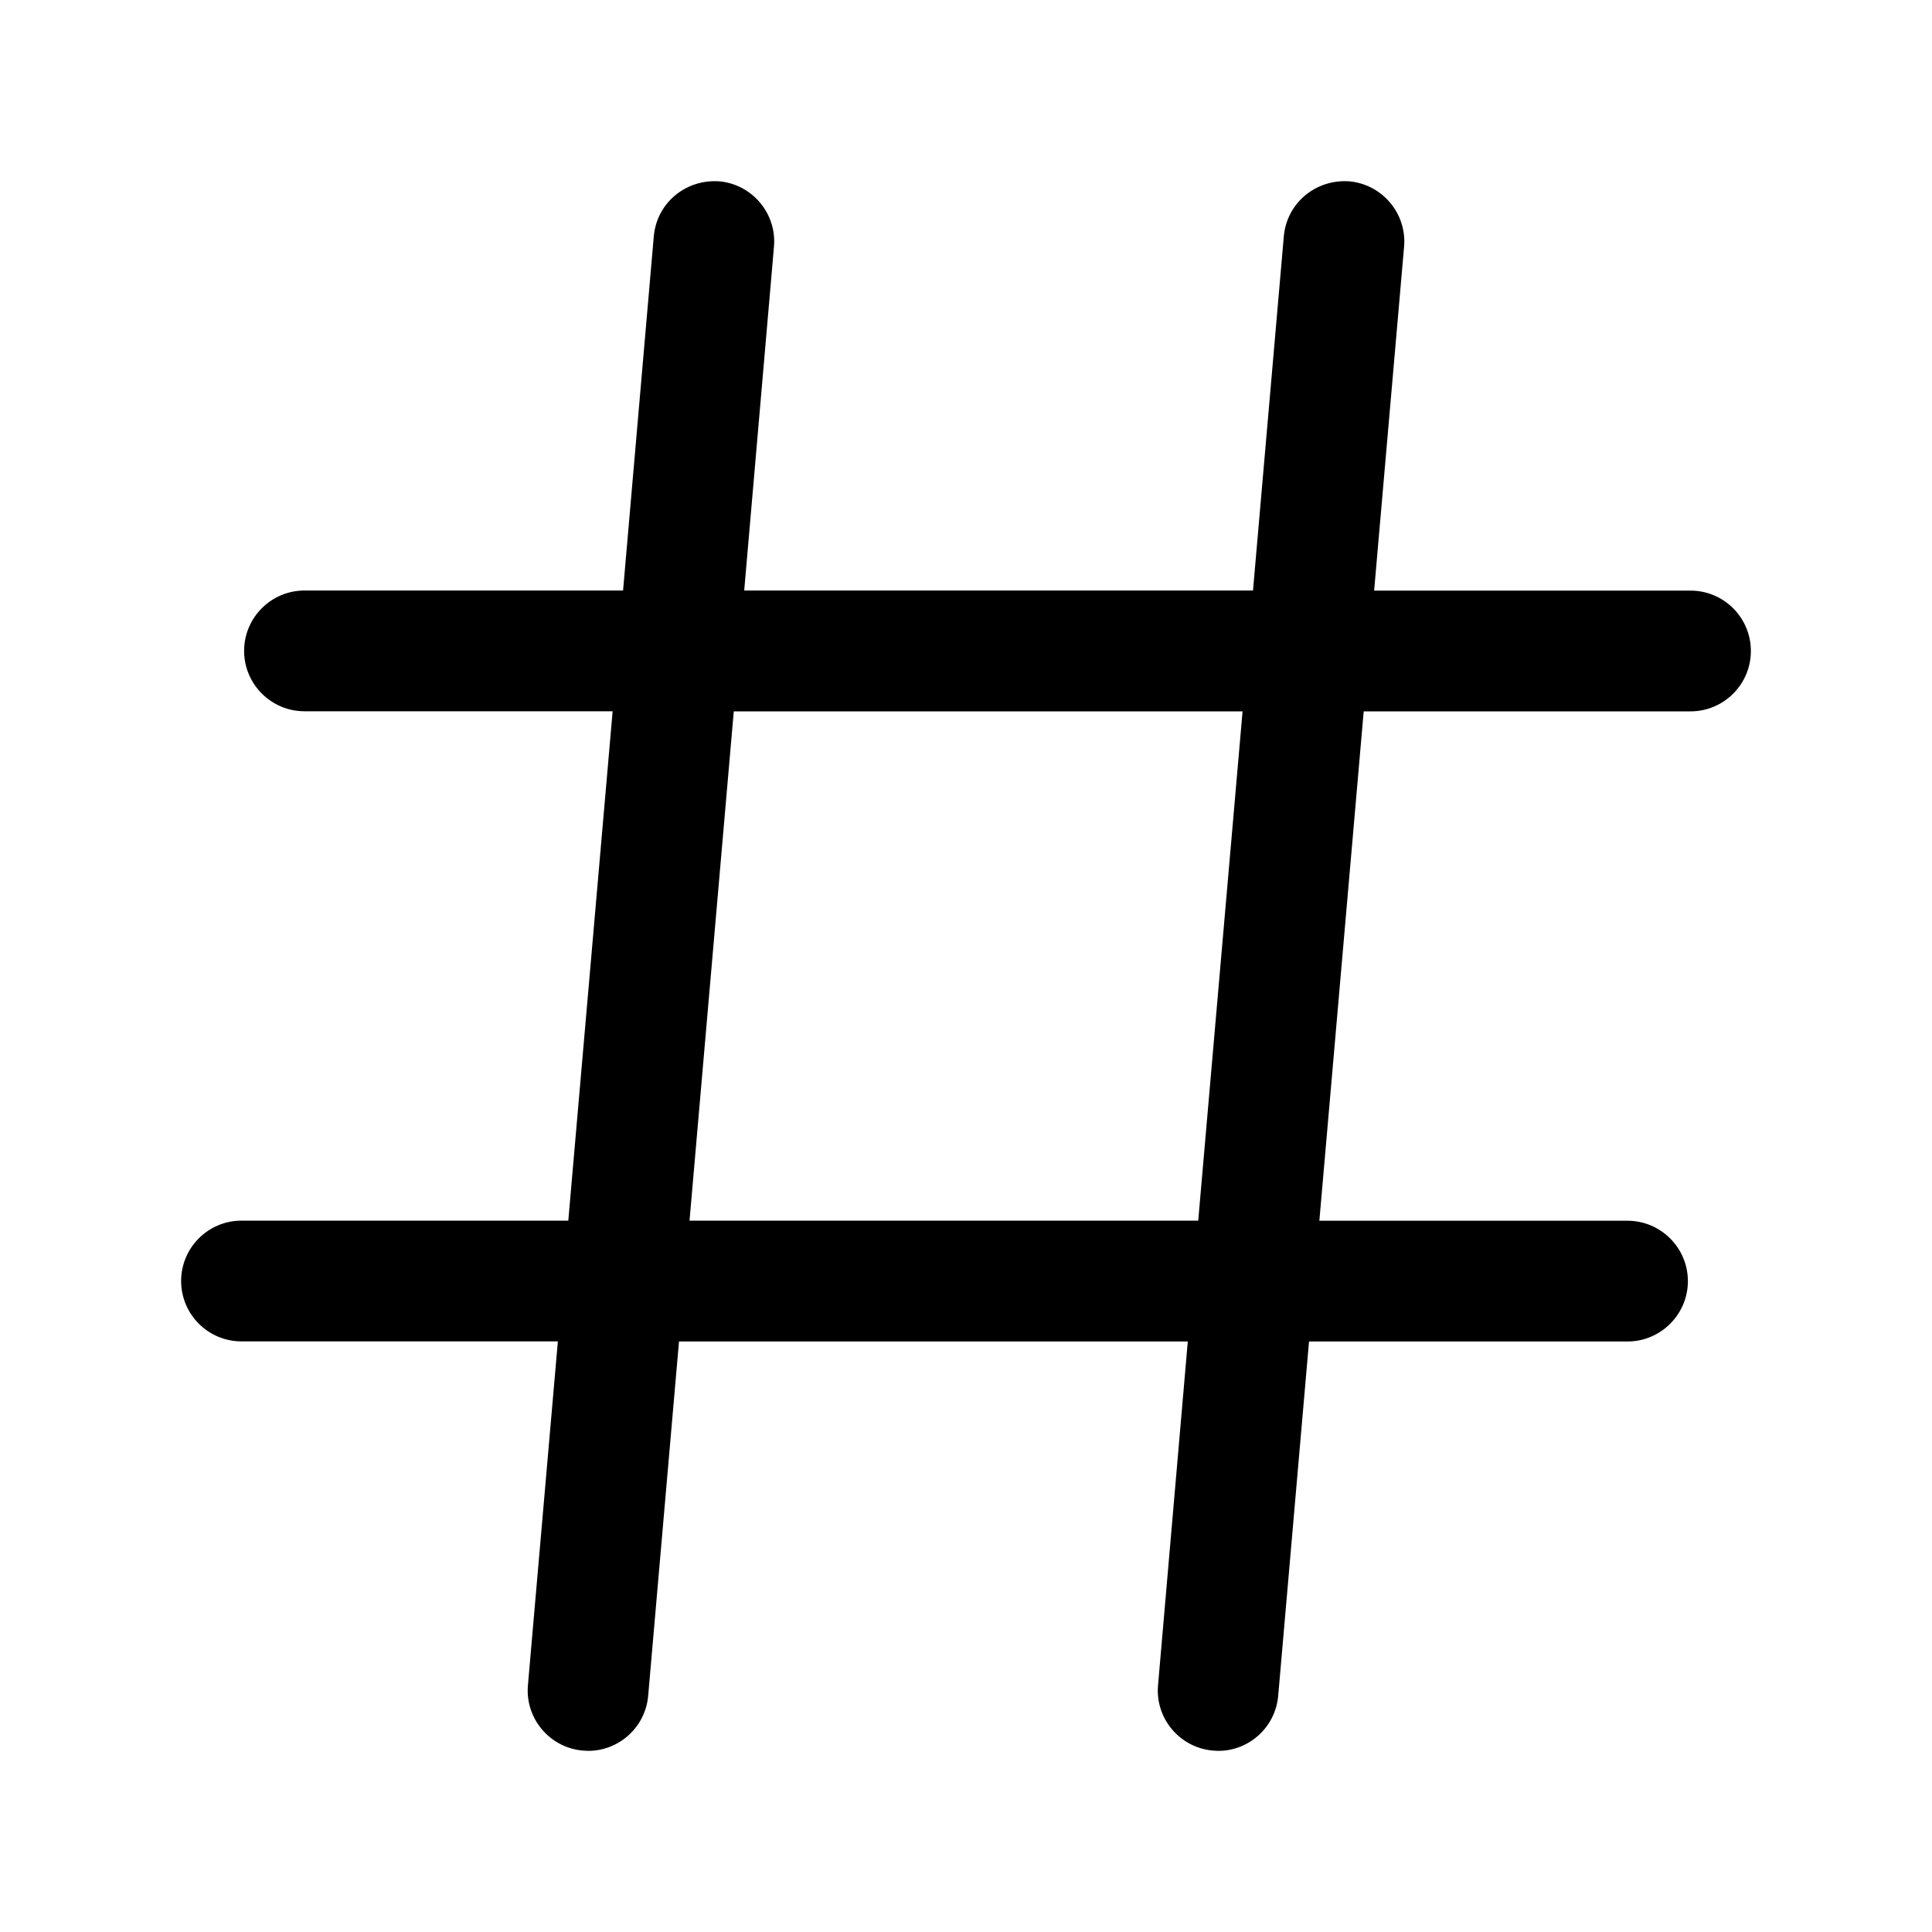 <svg width="20" height="20" viewBox="0 0 20 20" fill="none" xmlns="http://www.w3.org/2000/svg">
<path d="M17.5 6.114H14.225L14.535 2.554C14.565 2.211 14.31 1.908 13.967 1.877C13.619 1.853 13.32 2.103 13.29 2.447L12.971 6.113H7.704L8.012 2.555C8.043 2.211 7.787 1.908 7.446 1.877C7.096 1.853 6.798 2.103 6.768 2.447L6.45 6.113H3.152C2.807 6.113 2.527 6.394 2.527 6.738C2.527 7.082 2.807 7.363 3.152 7.363H6.342L5.883 12.636H2.5C2.155 12.636 1.875 12.916 1.875 13.261C1.875 13.606 2.155 13.886 2.5 13.886H5.775L5.465 17.446C5.435 17.789 5.69 18.092 6.033 18.122L6.088 18.125C6.409 18.125 6.682 17.879 6.71 17.553L7.029 13.887H12.296L11.988 17.445C11.957 17.789 12.213 18.092 12.556 18.122L12.611 18.125C12.932 18.125 13.204 17.879 13.232 17.553L13.551 13.887H16.848C17.192 13.887 17.473 13.606 17.473 13.262C17.473 12.918 17.192 12.637 16.848 12.637H13.658L14.117 7.364H17.5C17.845 7.364 18.125 7.084 18.125 6.739C18.125 6.394 17.845 6.114 17.5 6.114ZM12.404 12.636H7.138L7.596 7.364H12.863L12.404 12.636Z" fill="black"/>
</svg>
